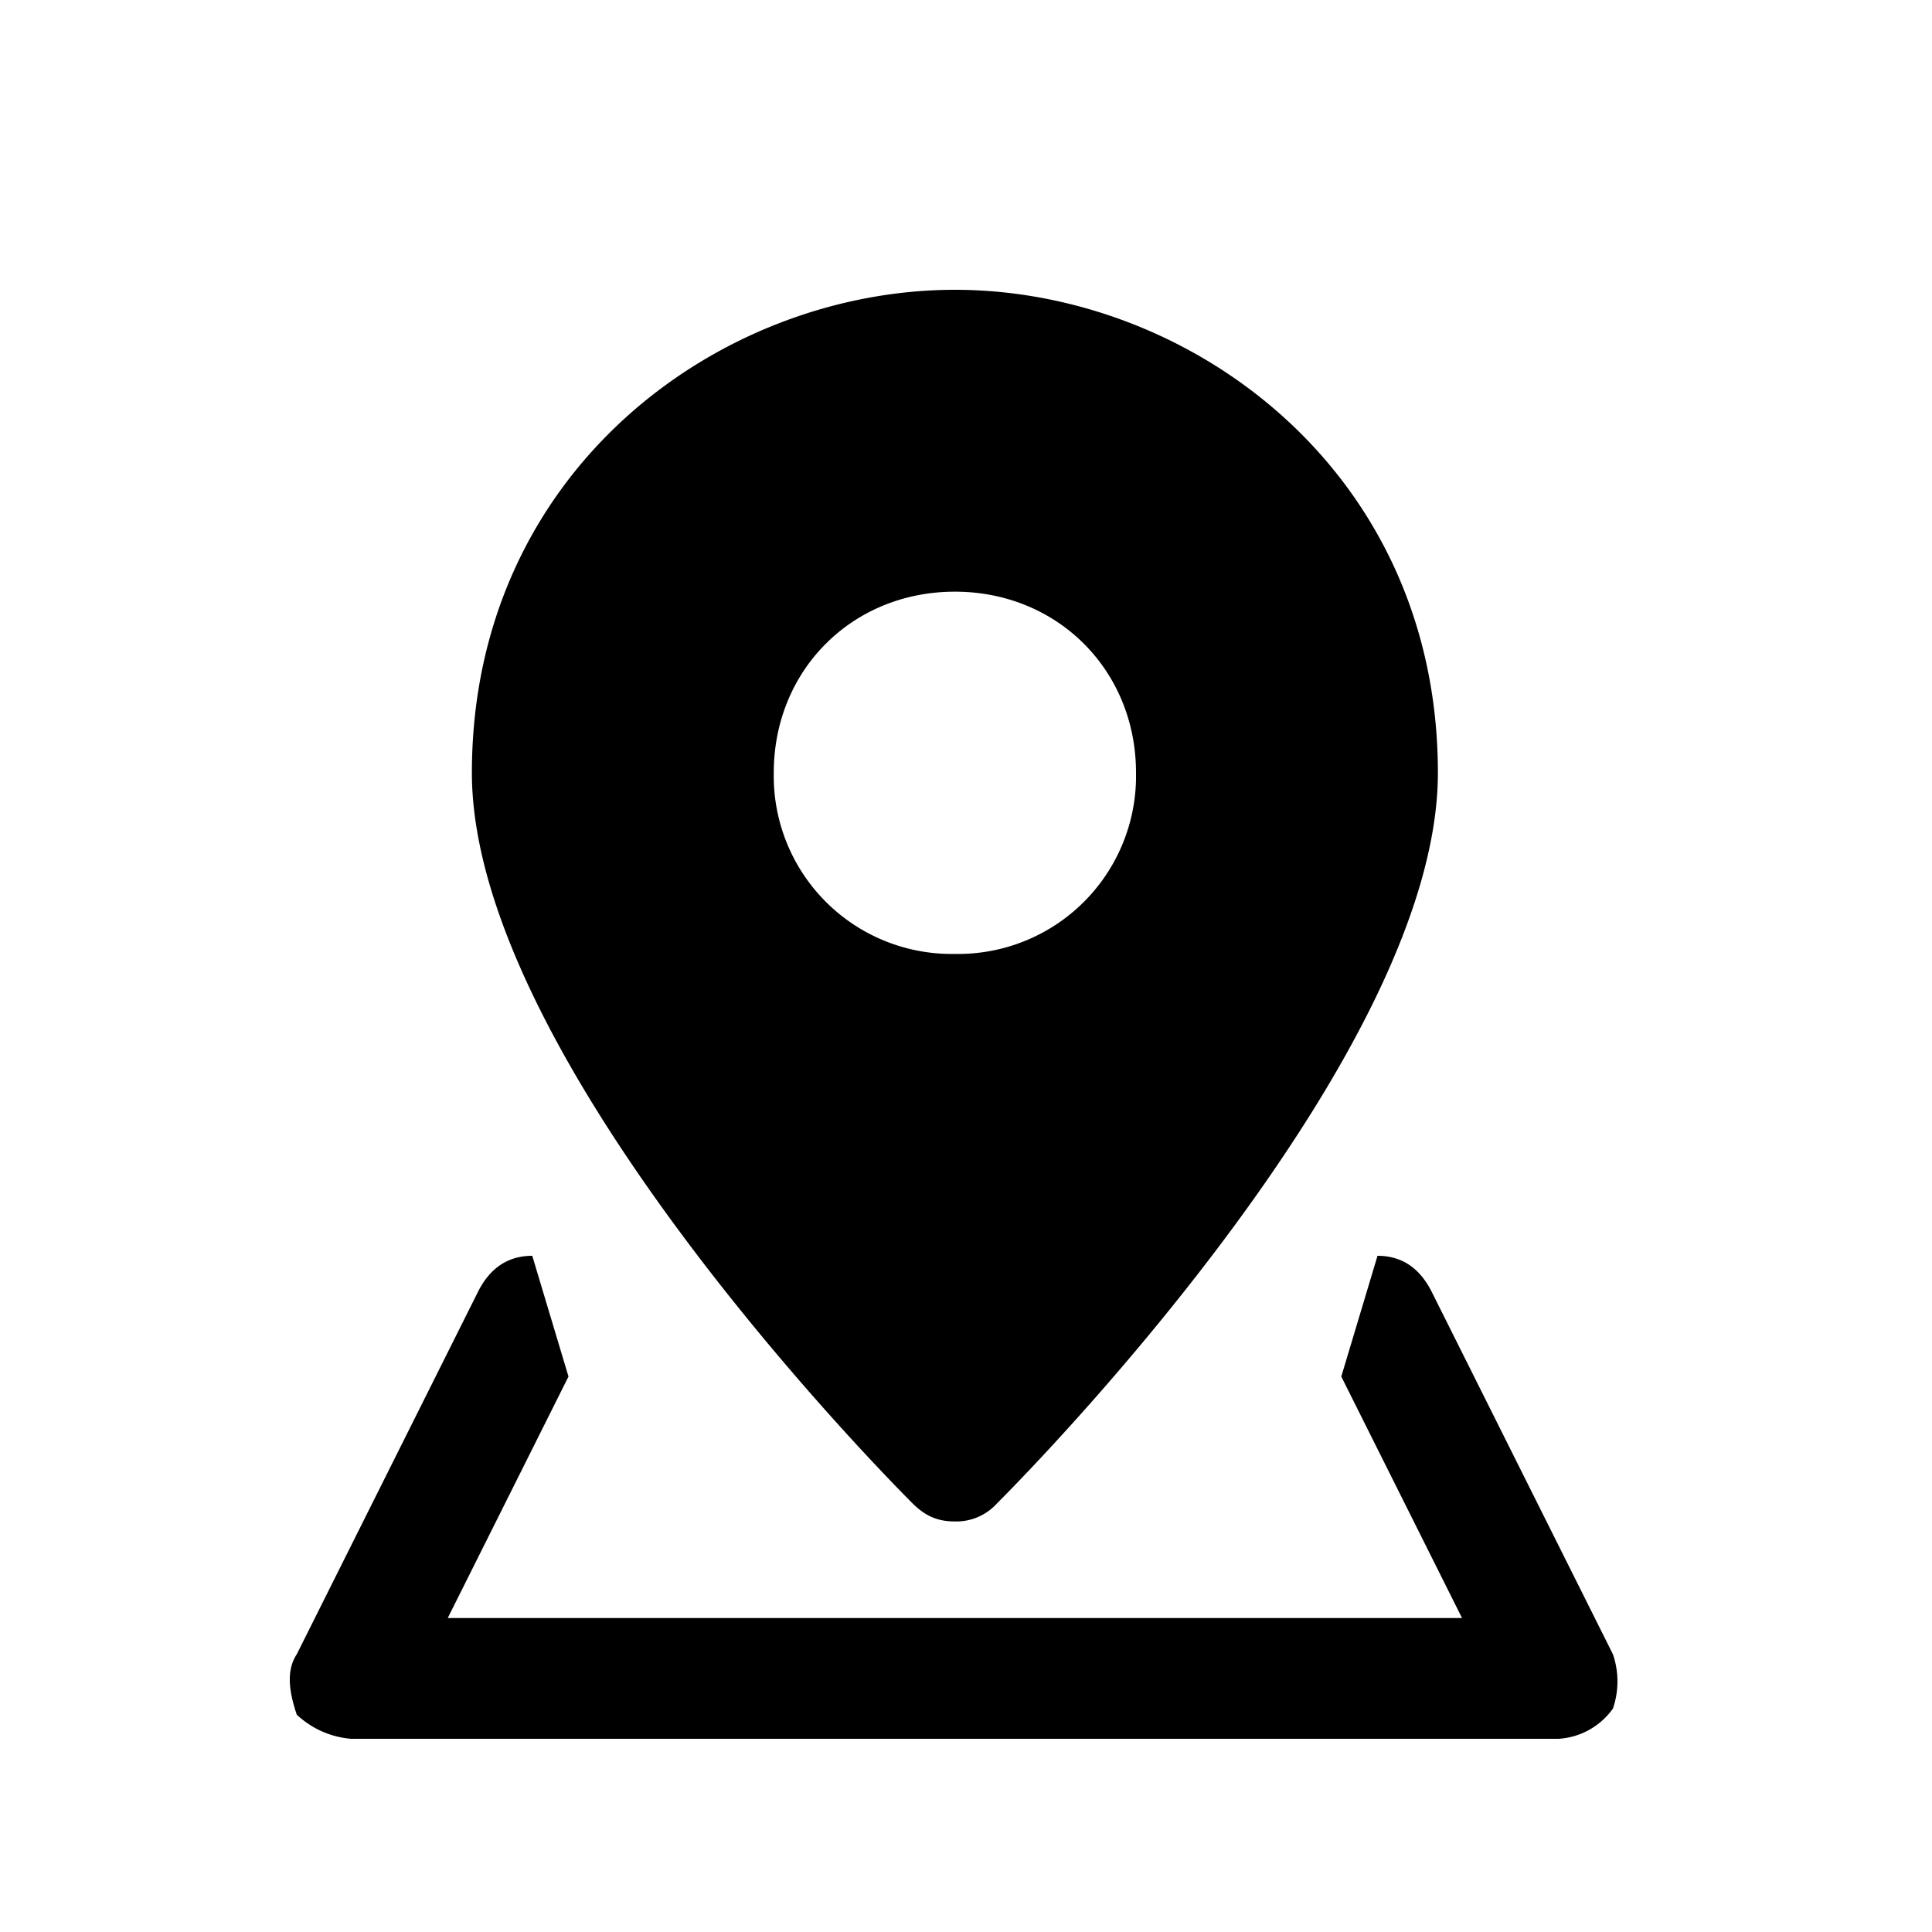 <svg xmlns="http://www.w3.org/2000/svg" viewBox="0 0 20 20">
    <path fill="#000" fill-rule="evenodd" d="M16.697 17.125l-1.875-3.75c-.125-.25-.312-.375-.562-.375l-.375 1.25 1.25 2.5h-10.5l1.25-2.5L5.51 13c-.25 0-.438.125-.563.375l-1.875 3.75c-.125.188-.062.438 0 .625a.93.93 0 0 0 .563.25h12.5a.746.746 0 0 0 .562-.313.867.867 0 0 0 0-.562M9.885 3c-2.438 0-5 1.875-5 5 0 2.875 4.062 7.063 4.562 7.563.125.124.25.187.438.187a.567.567 0 0 0 .437-.188c.5-.5 4.563-4.687 4.563-7.562 0-3.125-2.563-5-5-5m0 6.875A1.842 1.842 0 0 1 8.01 8c0-1.063.812-1.875 1.875-1.875 1.062 0 1.875.813 1.875 1.875a1.842 1.842 0 0 1-1.875 1.875"/>
</svg>
